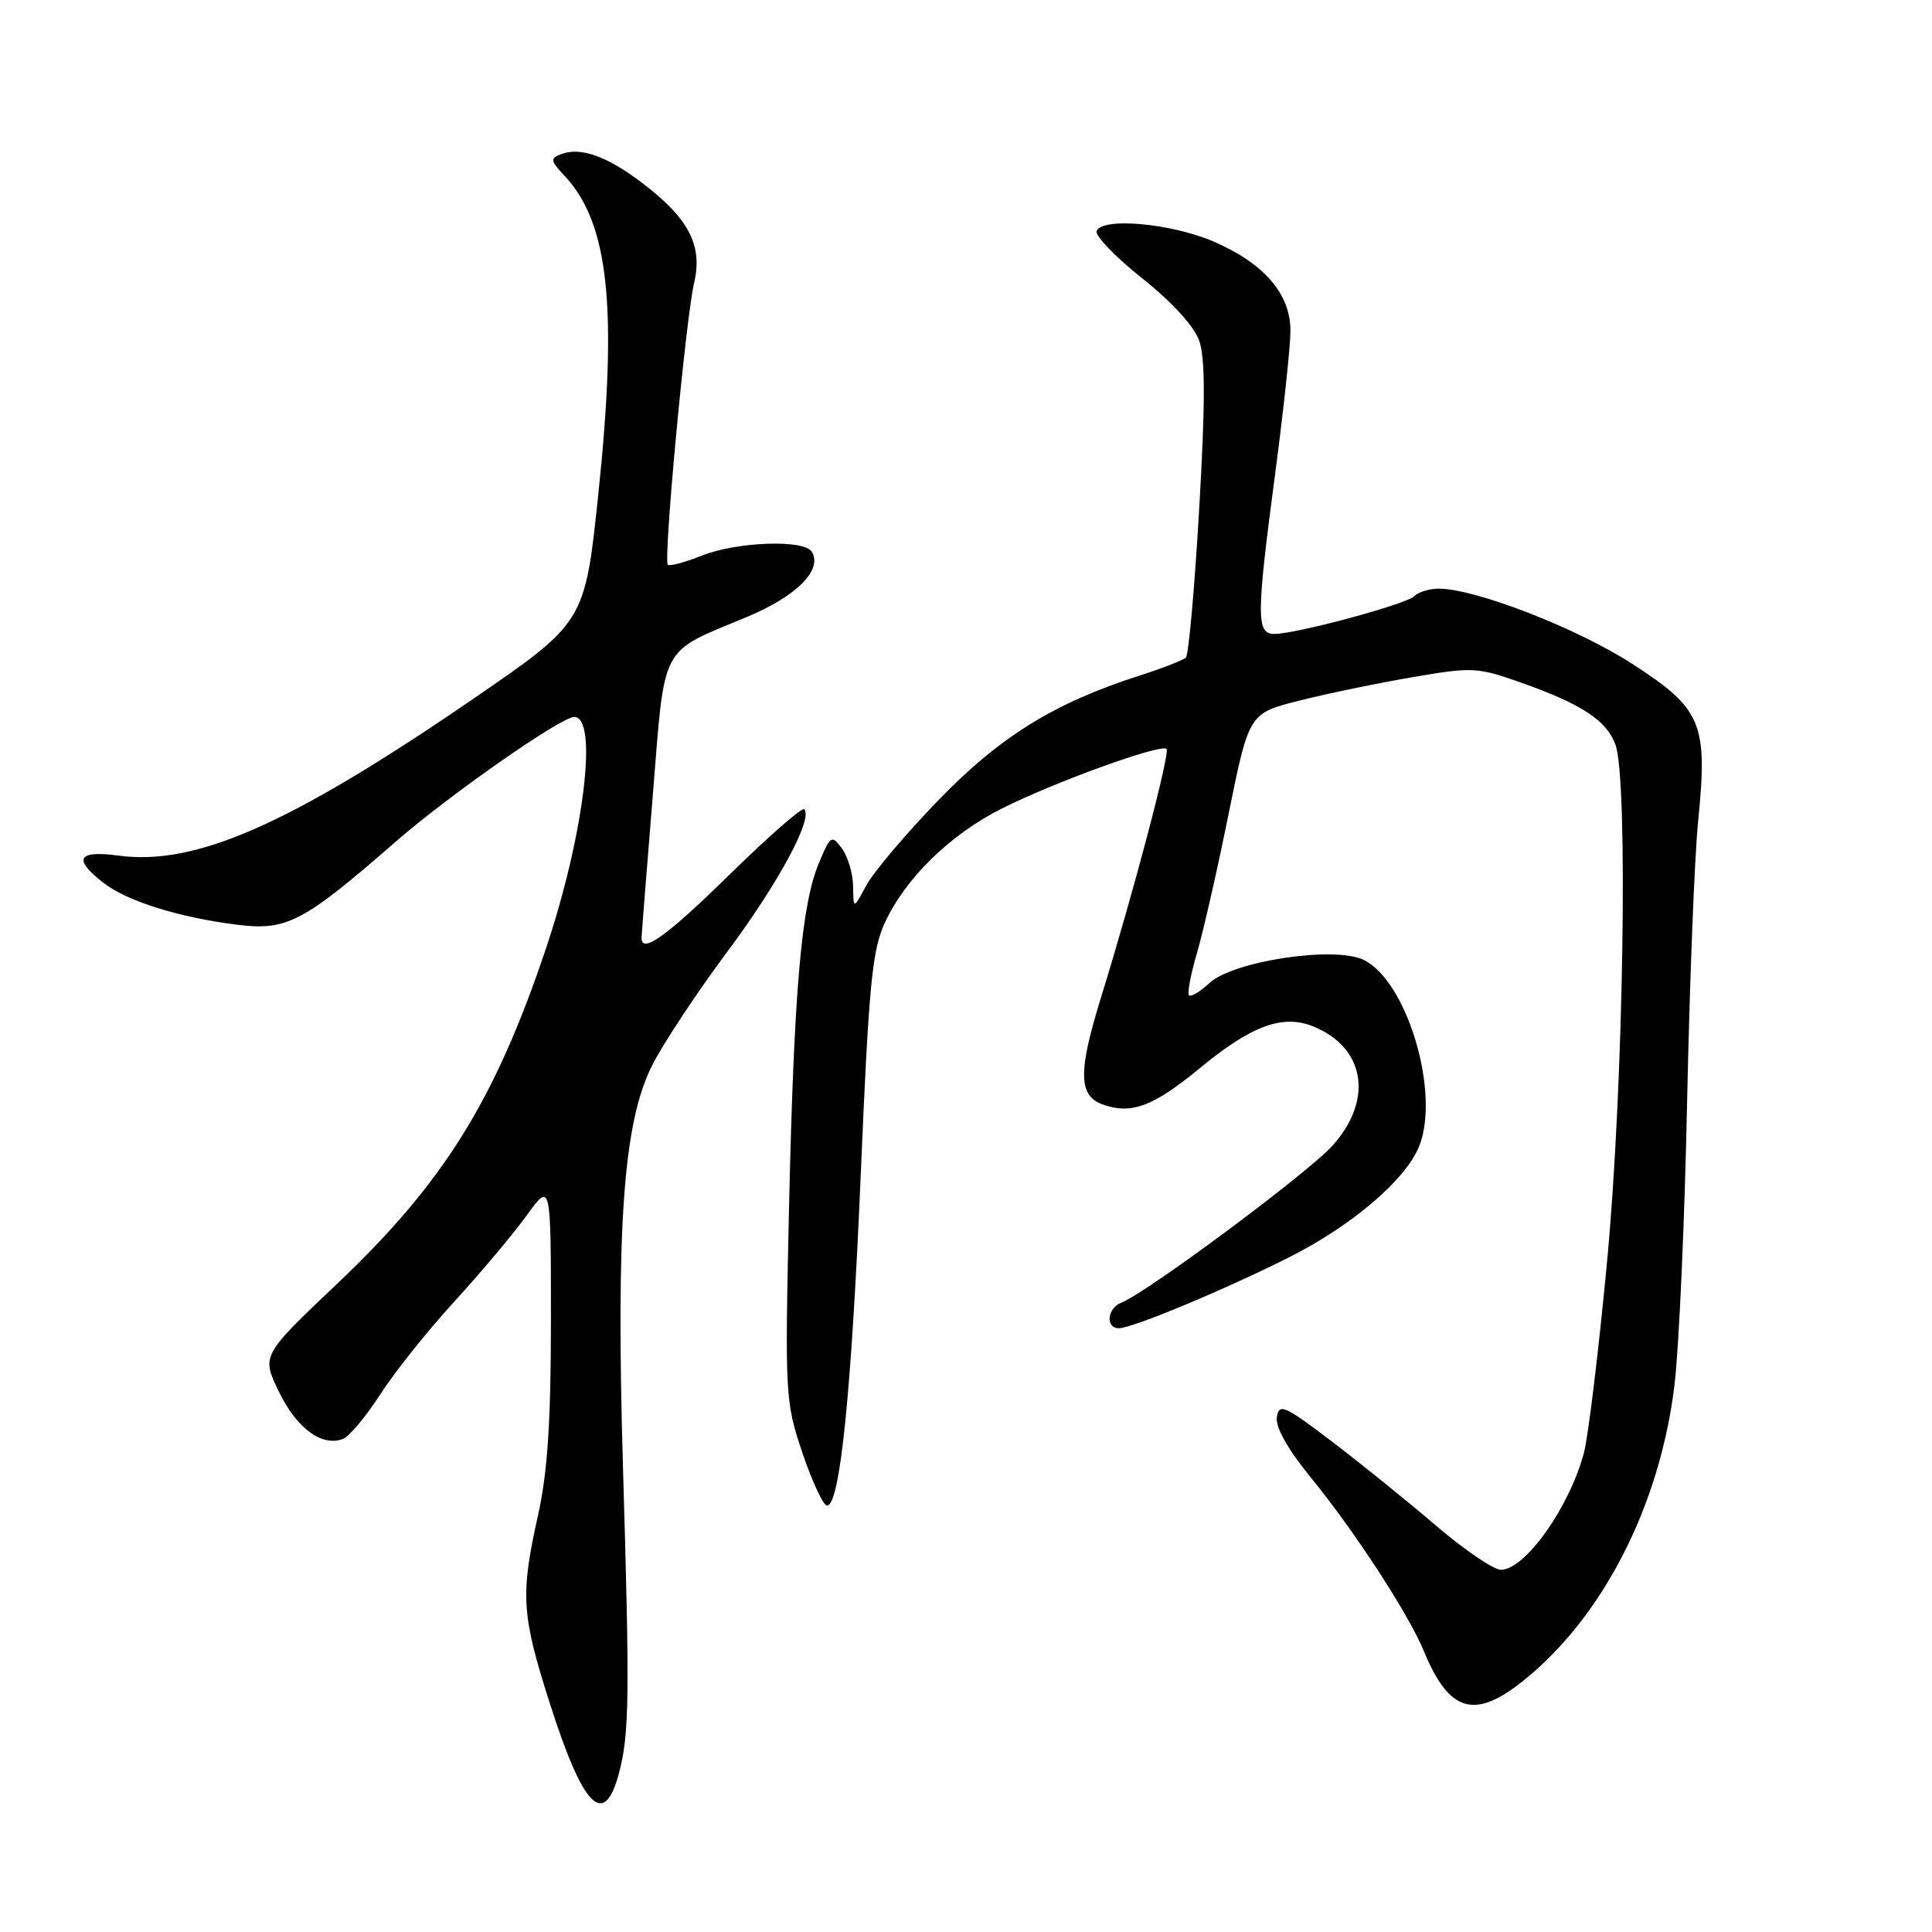 <?xml version="1.0" encoding="UTF-8" standalone="no"?>
<!DOCTYPE svg PUBLIC "-//W3C//DTD SVG 1.1//EN" "http://www.w3.org/Graphics/SVG/1.1/DTD/svg11.dtd" >
<svg xmlns="http://www.w3.org/2000/svg" xmlns:xlink="http://www.w3.org/1999/xlink" version="1.1" viewBox="0 0 256 256">
 <g >
 <path fill="currentColor"
d=" M 81.99 235.05 C 83.39 229.82 83.46 225.20 82.55 194.50 C 81.61 162.39 82.60 148.69 86.43 141.13 C 87.89 138.25 92.36 131.49 96.37 126.11 C 103.17 116.98 107.77 108.44 106.56 107.23 C 106.27 106.94 101.84 110.82 96.71 115.85 C 88.33 124.06 84.97 126.48 85.01 124.25 C 85.02 123.84 85.68 115.40 86.49 105.50 C 88.15 84.98 87.28 86.63 99.04 81.72 C 105.59 78.98 109.04 75.49 107.56 73.10 C 106.54 71.45 97.60 71.78 92.98 73.63 C 90.74 74.52 88.73 75.06 88.49 74.83 C 87.88 74.21 90.86 42.25 91.97 37.51 C 93.14 32.53 91.30 28.97 85.12 24.26 C 80.45 20.70 76.91 19.44 74.35 20.42 C 72.88 20.98 72.93 21.29 74.80 23.29 C 80.68 29.54 81.87 40.75 79.28 65.48 C 77.50 82.46 77.50 82.46 62.50 92.74 C 38.45 109.22 25.98 114.73 15.77 113.38 C 10.29 112.65 9.62 113.77 13.64 116.93 C 16.77 119.39 23.65 121.56 31.42 122.53 C 38.01 123.36 40.18 122.22 52.51 111.46 C 59.52 105.35 74.34 95.00 76.08 95.00 C 79.30 95.00 77.39 110.66 72.34 125.69 C 65.58 145.81 58.80 156.71 44.72 170.06 C 34.64 179.62 34.64 179.62 36.95 184.39 C 39.30 189.26 42.65 191.73 45.43 190.67 C 46.28 190.34 48.50 187.69 50.37 184.79 C 52.23 181.88 56.64 176.35 60.17 172.50 C 63.69 168.65 68.02 163.50 69.79 161.05 C 73.00 156.61 73.00 156.61 73.00 174.85 C 73.00 188.41 72.56 195.06 71.29 200.79 C 68.93 211.36 69.10 213.97 72.87 225.75 C 77.26 239.51 80.03 242.33 81.99 235.05 Z  M 201.79 222.75 C 212.38 214.29 219.96 199.49 221.88 183.50 C 222.48 178.55 223.23 161.68 223.55 146.00 C 223.88 130.32 224.53 113.60 225.01 108.83 C 226.32 95.81 225.51 93.90 216.18 87.90 C 208.87 83.20 195.47 78.00 190.65 78.00 C 189.41 78.00 187.96 78.44 187.41 78.99 C 186.33 80.07 171.77 84.00 168.84 84.00 C 166.45 84.00 166.46 81.64 169.00 62.50 C 170.09 54.25 170.99 45.85 170.99 43.83 C 171.00 38.95 167.50 34.89 160.79 32.00 C 155.13 29.57 145.97 28.76 145.31 30.63 C 145.09 31.25 147.82 34.07 151.36 36.89 C 155.33 40.05 158.24 43.24 158.91 45.17 C 159.71 47.47 159.71 53.53 158.90 67.41 C 158.29 77.91 157.50 86.78 157.14 87.13 C 156.79 87.47 154.03 88.55 151.00 89.52 C 139.68 93.15 132.51 97.59 124.33 106.04 C 120.03 110.49 115.73 115.57 114.79 117.32 C 113.08 120.50 113.08 120.50 113.04 117.44 C 113.02 115.76 112.35 113.51 111.57 112.44 C 110.20 110.59 110.05 110.68 108.52 114.33 C 106.18 119.89 105.20 131.23 104.55 160.03 C 104.00 184.95 104.04 185.73 106.33 192.53 C 107.63 196.36 109.09 199.50 109.59 199.50 C 111.30 199.50 112.83 184.47 114.06 155.50 C 115.12 130.47 115.56 125.92 117.25 122.26 C 119.97 116.37 125.90 110.58 132.72 107.15 C 139.68 103.64 153.85 98.51 154.57 99.24 C 155.08 99.74 150.17 118.34 145.88 132.20 C 142.84 142.03 142.89 145.18 146.11 146.35 C 149.90 147.71 152.81 146.63 159.00 141.52 C 165.89 135.84 170.01 134.35 174.10 136.04 C 180.93 138.87 182.00 145.78 176.54 151.83 C 173.24 155.47 151.91 171.33 148.58 172.61 C 146.71 173.33 146.45 176.00 148.25 176.00 C 150.05 175.99 162.29 170.89 170.83 166.59 C 179.10 162.42 186.18 156.40 188.01 151.97 C 190.91 144.97 186.48 129.99 180.67 127.18 C 176.82 125.32 163.41 127.34 160.25 130.26 C 159.02 131.41 157.80 132.14 157.55 131.88 C 157.30 131.63 157.77 129.12 158.60 126.30 C 159.43 123.47 161.32 115.17 162.80 107.83 C 165.50 94.50 165.50 94.50 172.28 92.81 C 176.01 91.87 182.76 90.48 187.28 89.71 C 195.14 88.36 195.77 88.40 201.72 90.51 C 209.60 93.32 212.84 95.45 214.04 98.62 C 215.77 103.16 215.13 143.98 212.96 167.00 C 211.85 178.82 210.46 190.30 209.88 192.50 C 207.96 199.72 202.09 208.00 198.88 208.00 C 197.91 208.00 194.05 205.38 190.31 202.18 C 186.56 198.97 180.35 193.95 176.50 191.02 C 170.19 186.22 169.47 185.90 169.19 187.79 C 168.99 189.11 170.62 192.01 173.62 195.69 C 179.51 202.91 186.61 213.81 188.66 218.76 C 192.00 226.87 195.35 227.89 201.79 222.75 Z "/>
</g>
</svg>